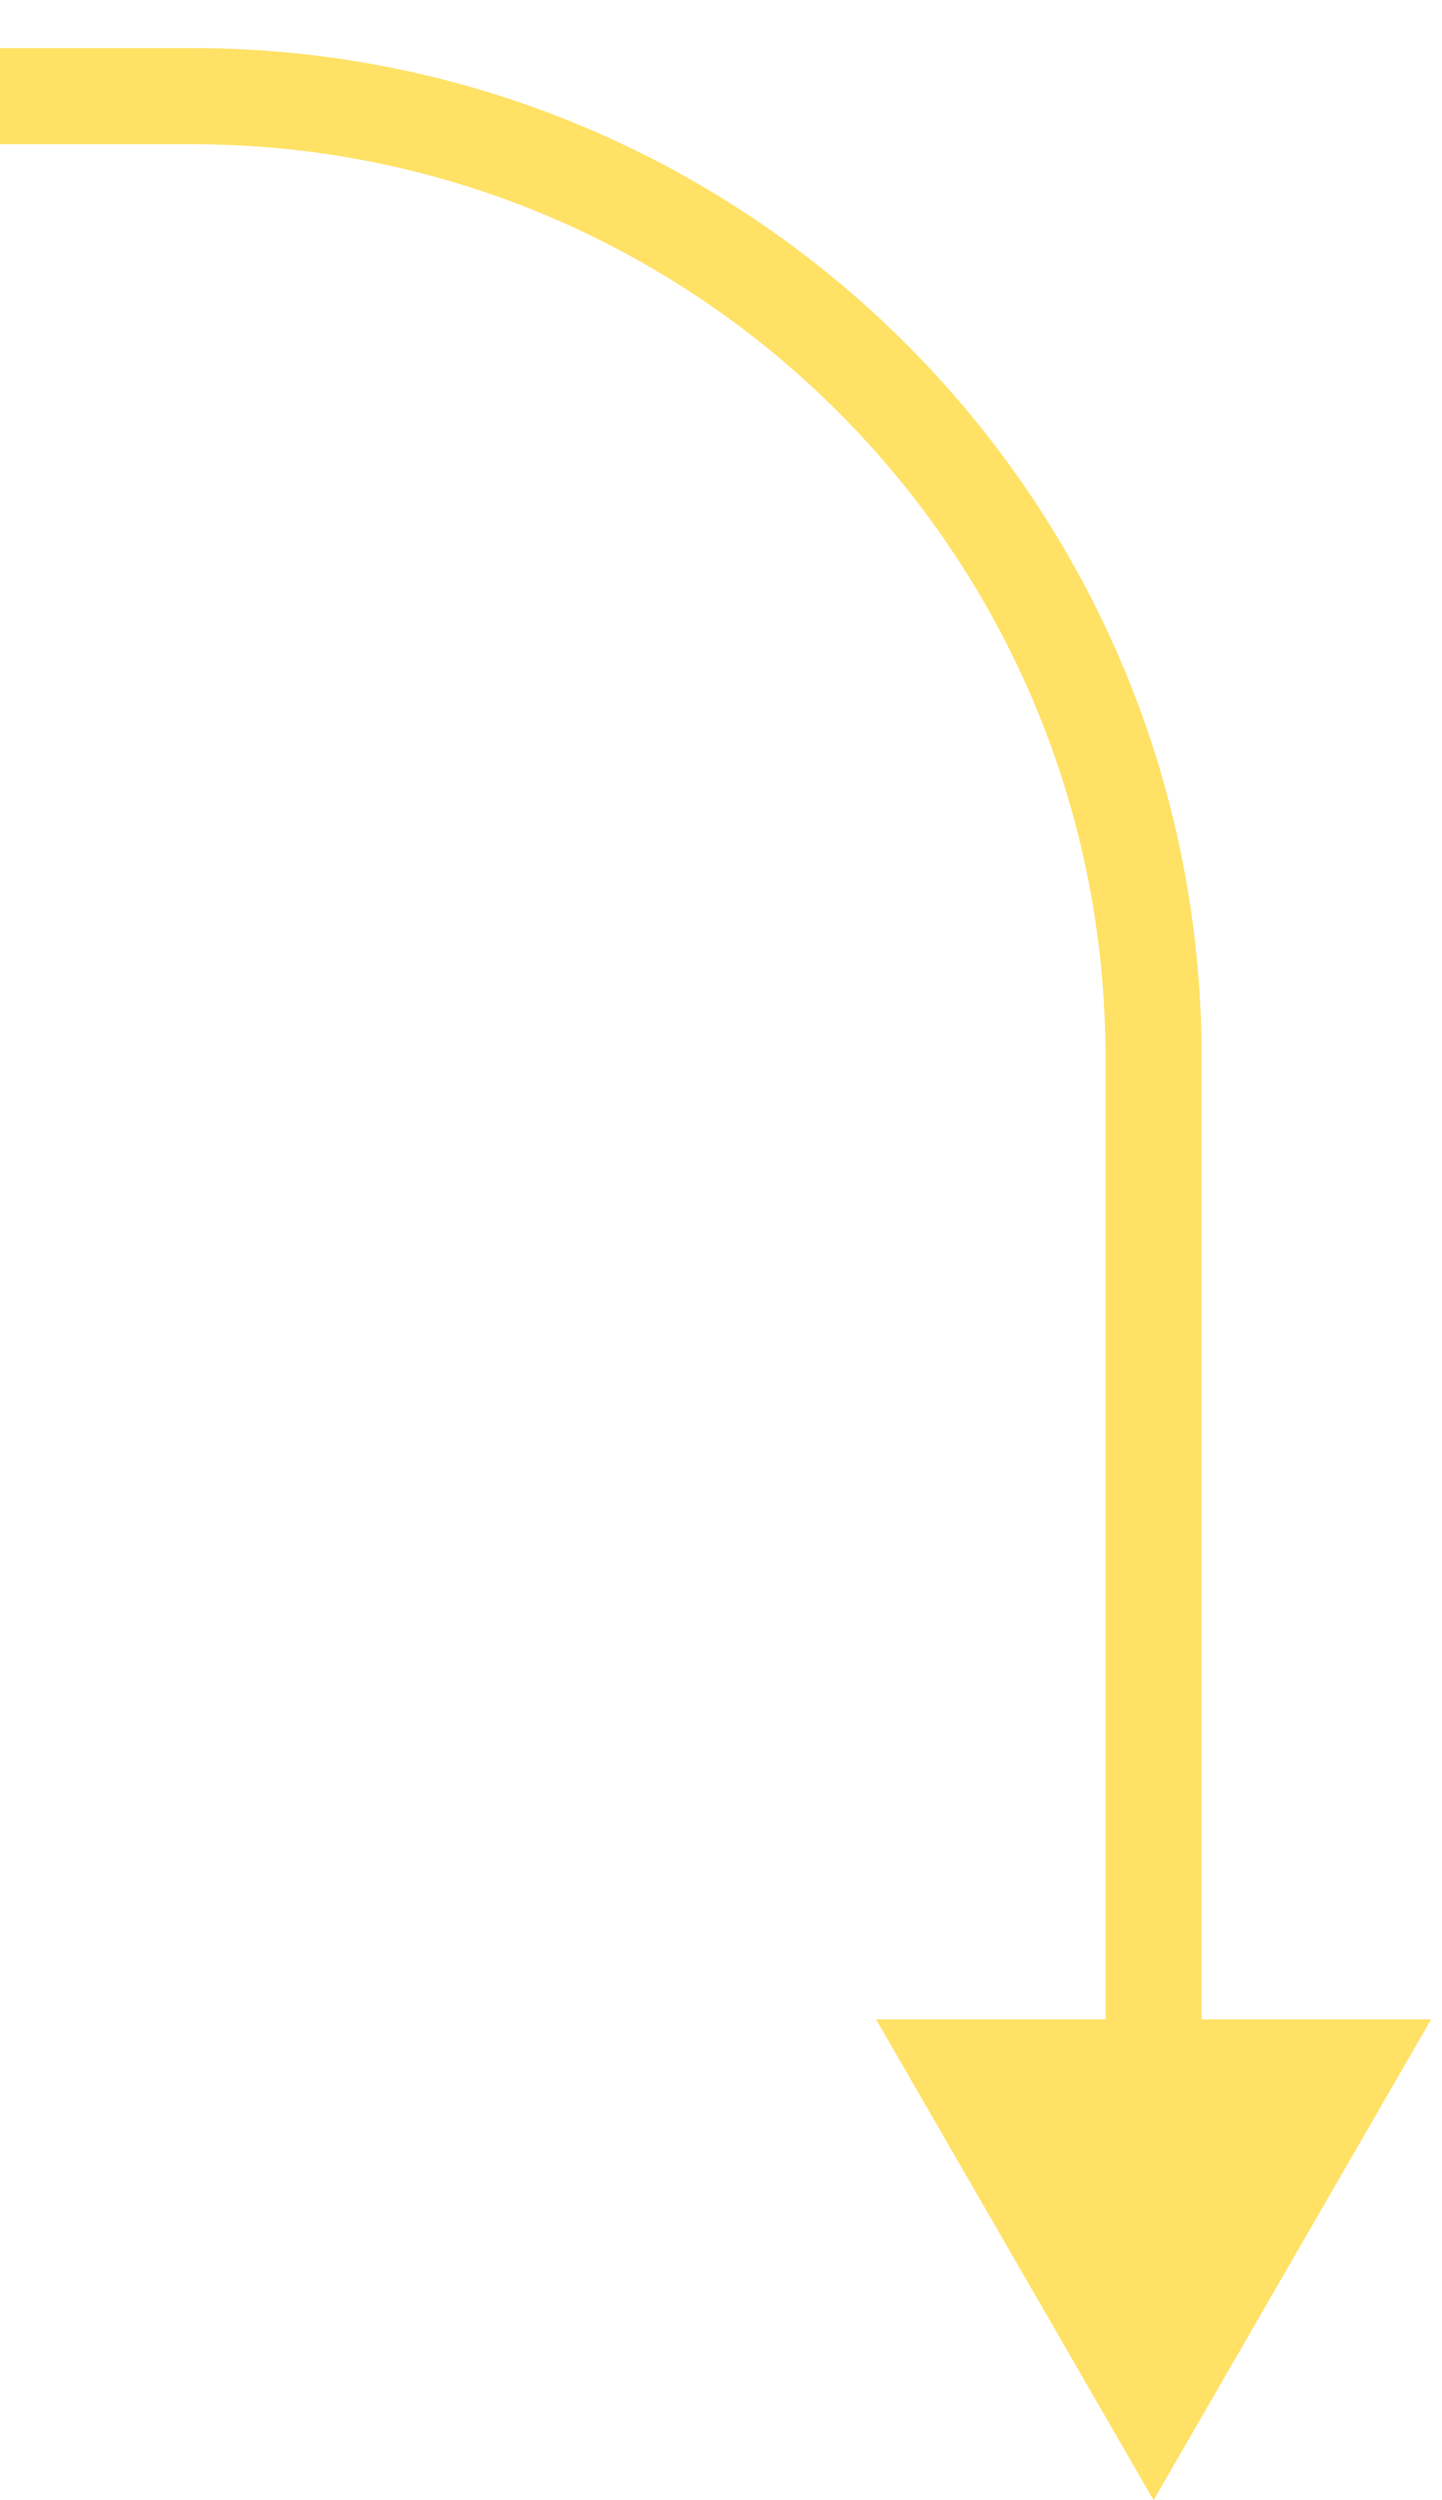 <svg width="15" height="26" viewBox="0 0 15 26" fill="none" xmlns="http://www.w3.org/2000/svg">
<path d="M12 26L14.887 21H9.113L12 26ZM0 1.5H2V0.5H0V1.5ZM11.5 11V21.5H12.5V11H11.5ZM2 1.5C7.247 1.5 11.5 5.753 11.5 11H12.5C12.5 5.201 7.799 0.5 2 0.5V1.5Z" fill="#FFE165"/>
</svg>
